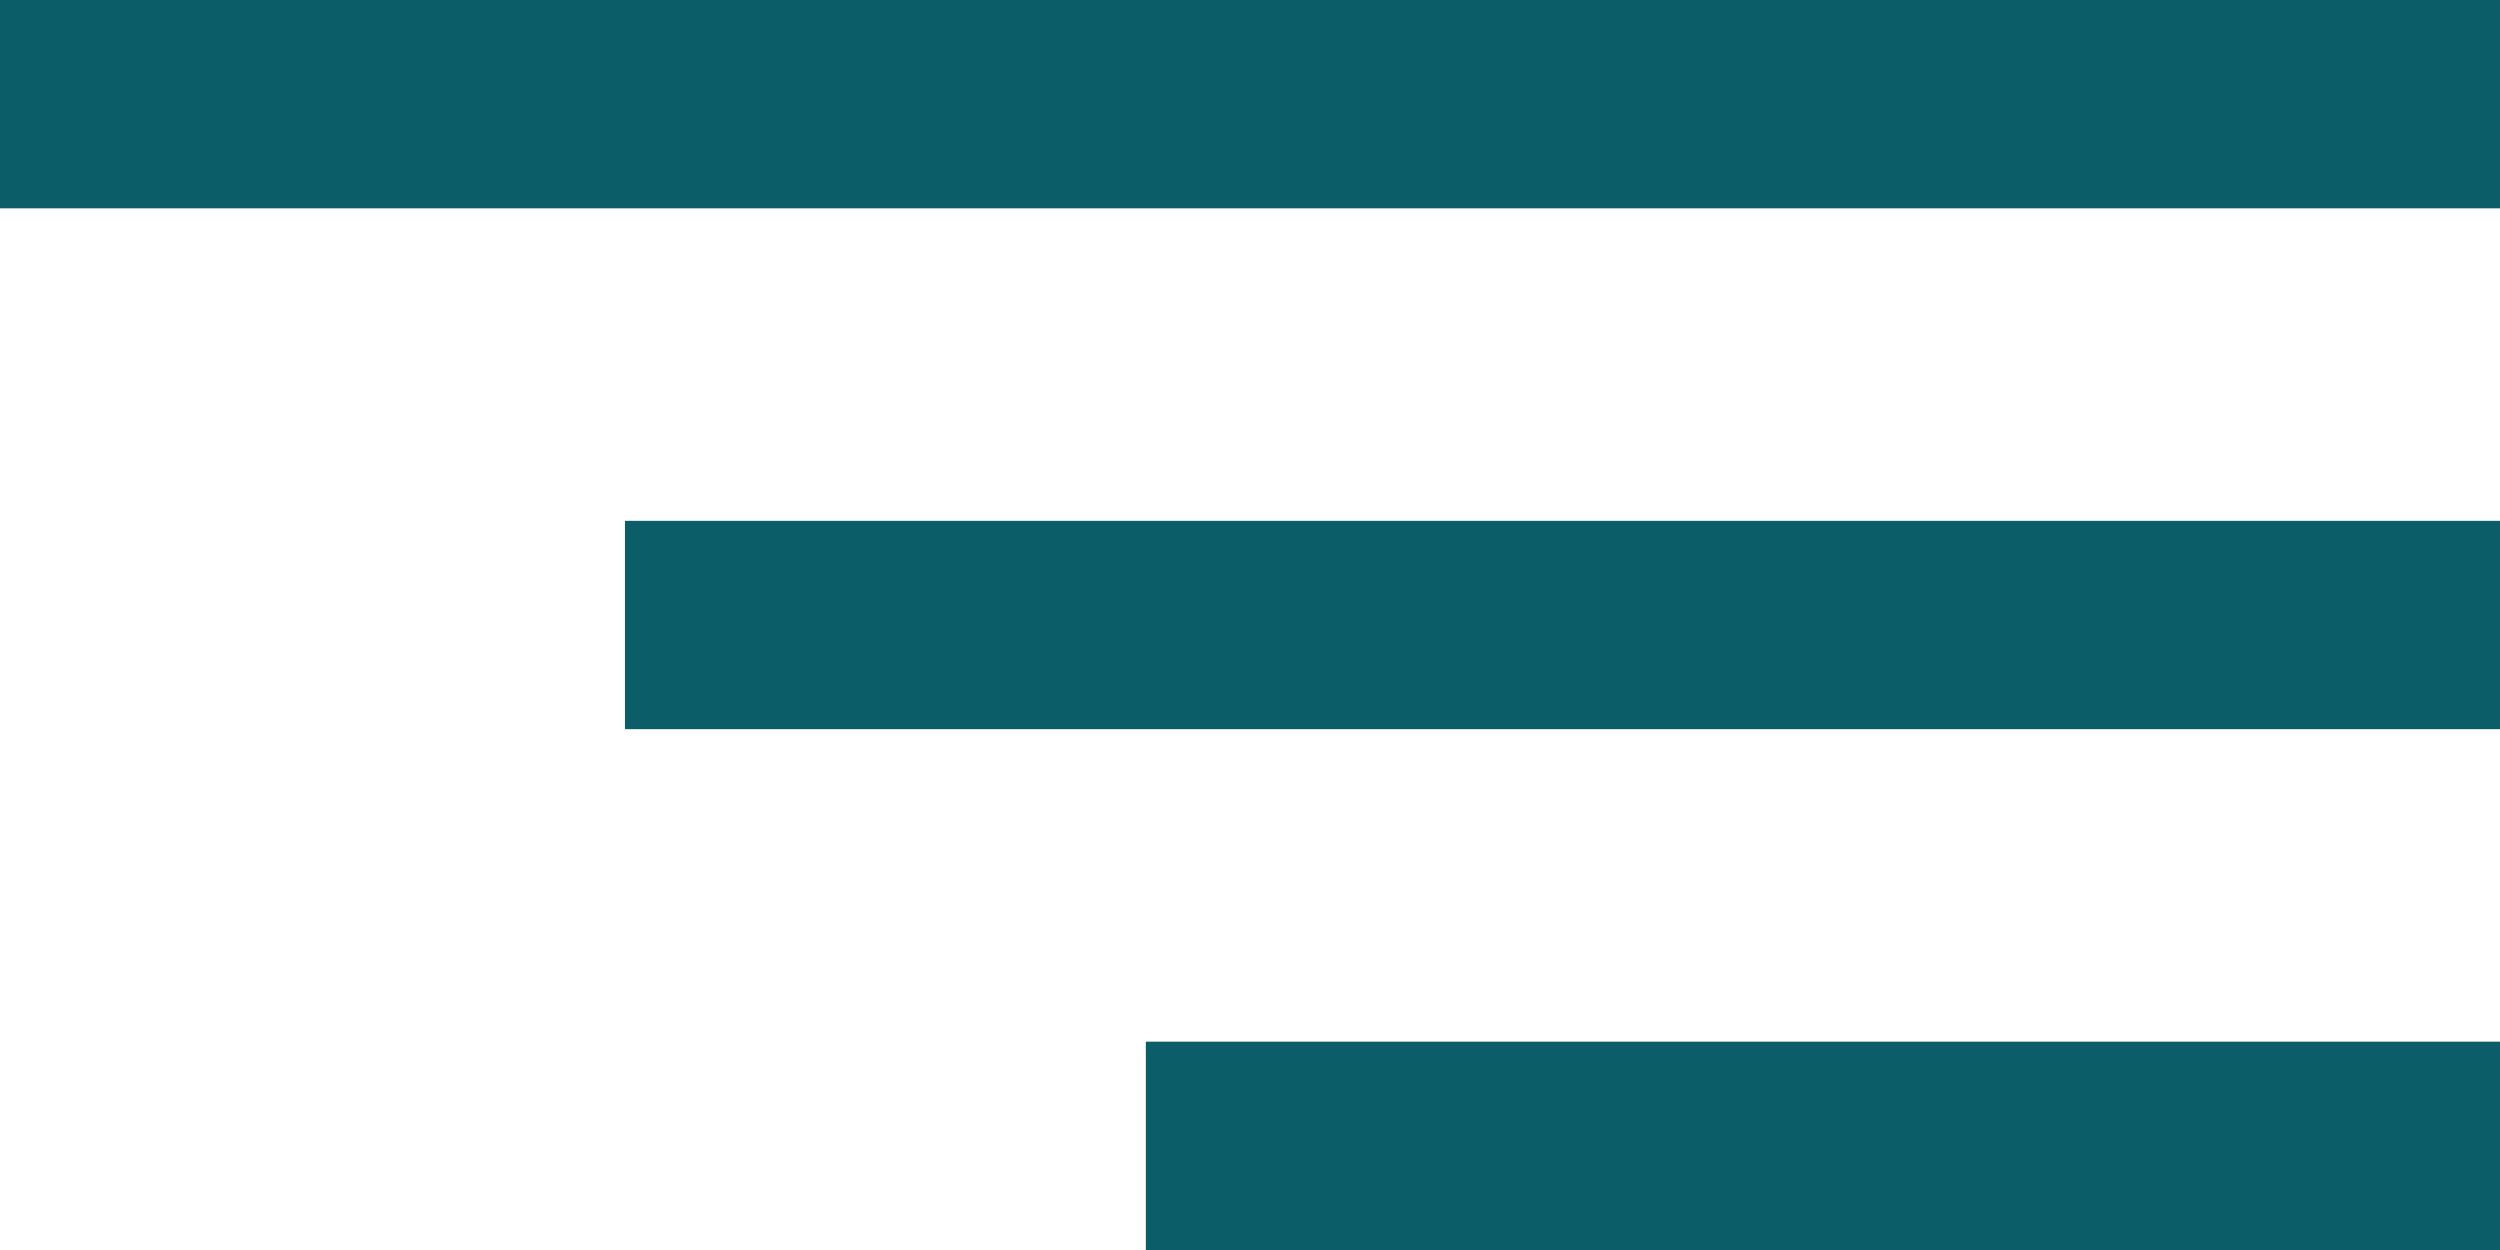 <?xml version="1.0" encoding="UTF-8" standalone="no"?><!-- Generator: Gravit.io --><svg xmlns="http://www.w3.org/2000/svg" xmlns:xlink="http://www.w3.org/1999/xlink" style="isolation:isolate" viewBox="0 0 96 48" width="96pt" height="48pt"><defs><clipPath id="_clipPath_2Xyh7jZgGFPaBUW40EldYg9idG2yhh1J"><rect width="96" height="48"/></clipPath></defs><g clip-path="url(#_clipPath_2Xyh7jZgGFPaBUW40EldYg9idG2yhh1J)"><rect x="0" y="0" width="96" height="8" transform="matrix(1,0,0,1,0,0)" fill="rgb(11,93,104)"/><rect x="24" y="20" width="72" height="8" transform="matrix(1,0,0,1,0,0)" fill="rgb(11,93,104)"/><rect x="44" y="40" width="52" height="8" transform="matrix(1,0,0,1,0,0)" fill="rgb(11,93,104)"/></g></svg>